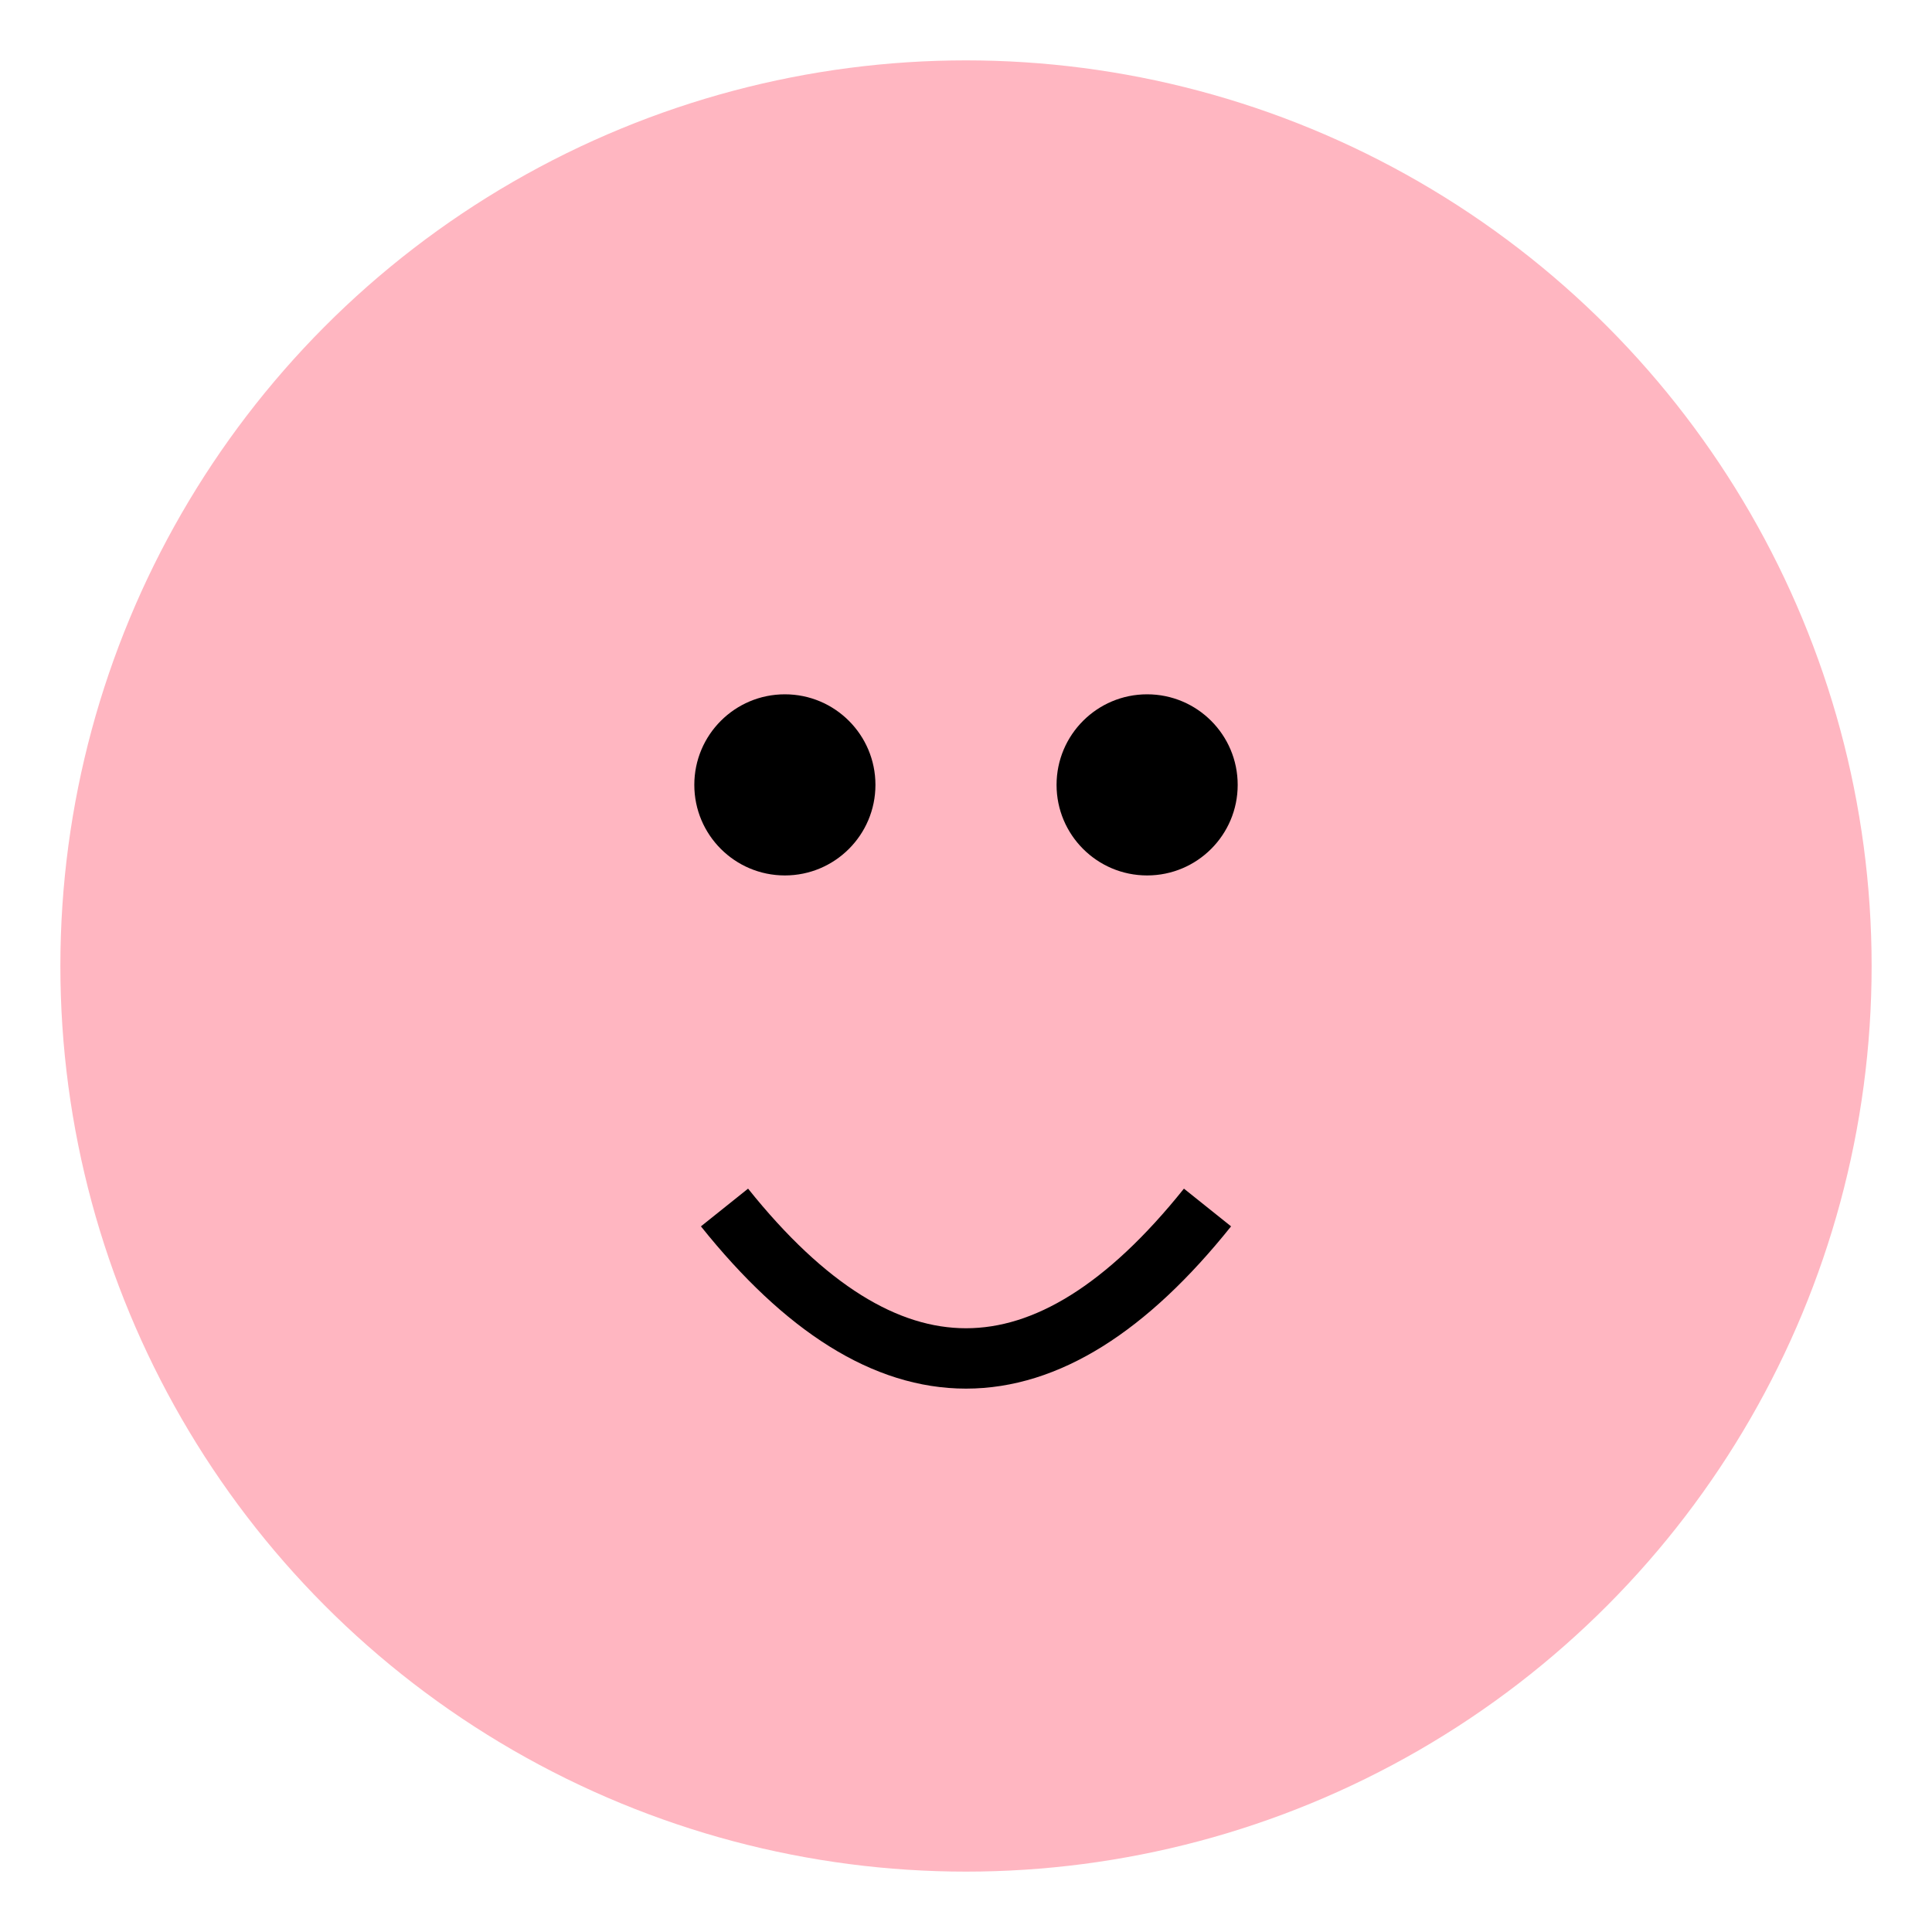 <svg width="64" height="64" viewBox="0 0 64 64" fill="none" xmlns="http://www.w3.org/2000/svg">
  <circle cx="32" cy="32" r="30" fill="#FFB6C1"/>
  <circle cx="26" cy="26" r="3" fill="#000"/>
  <circle cx="38" cy="26" r="3" fill="#000"/>
  <path d="M24 40 Q32 50 40 40" stroke="#000" stroke-width="2" fill="none"/>
</svg>
